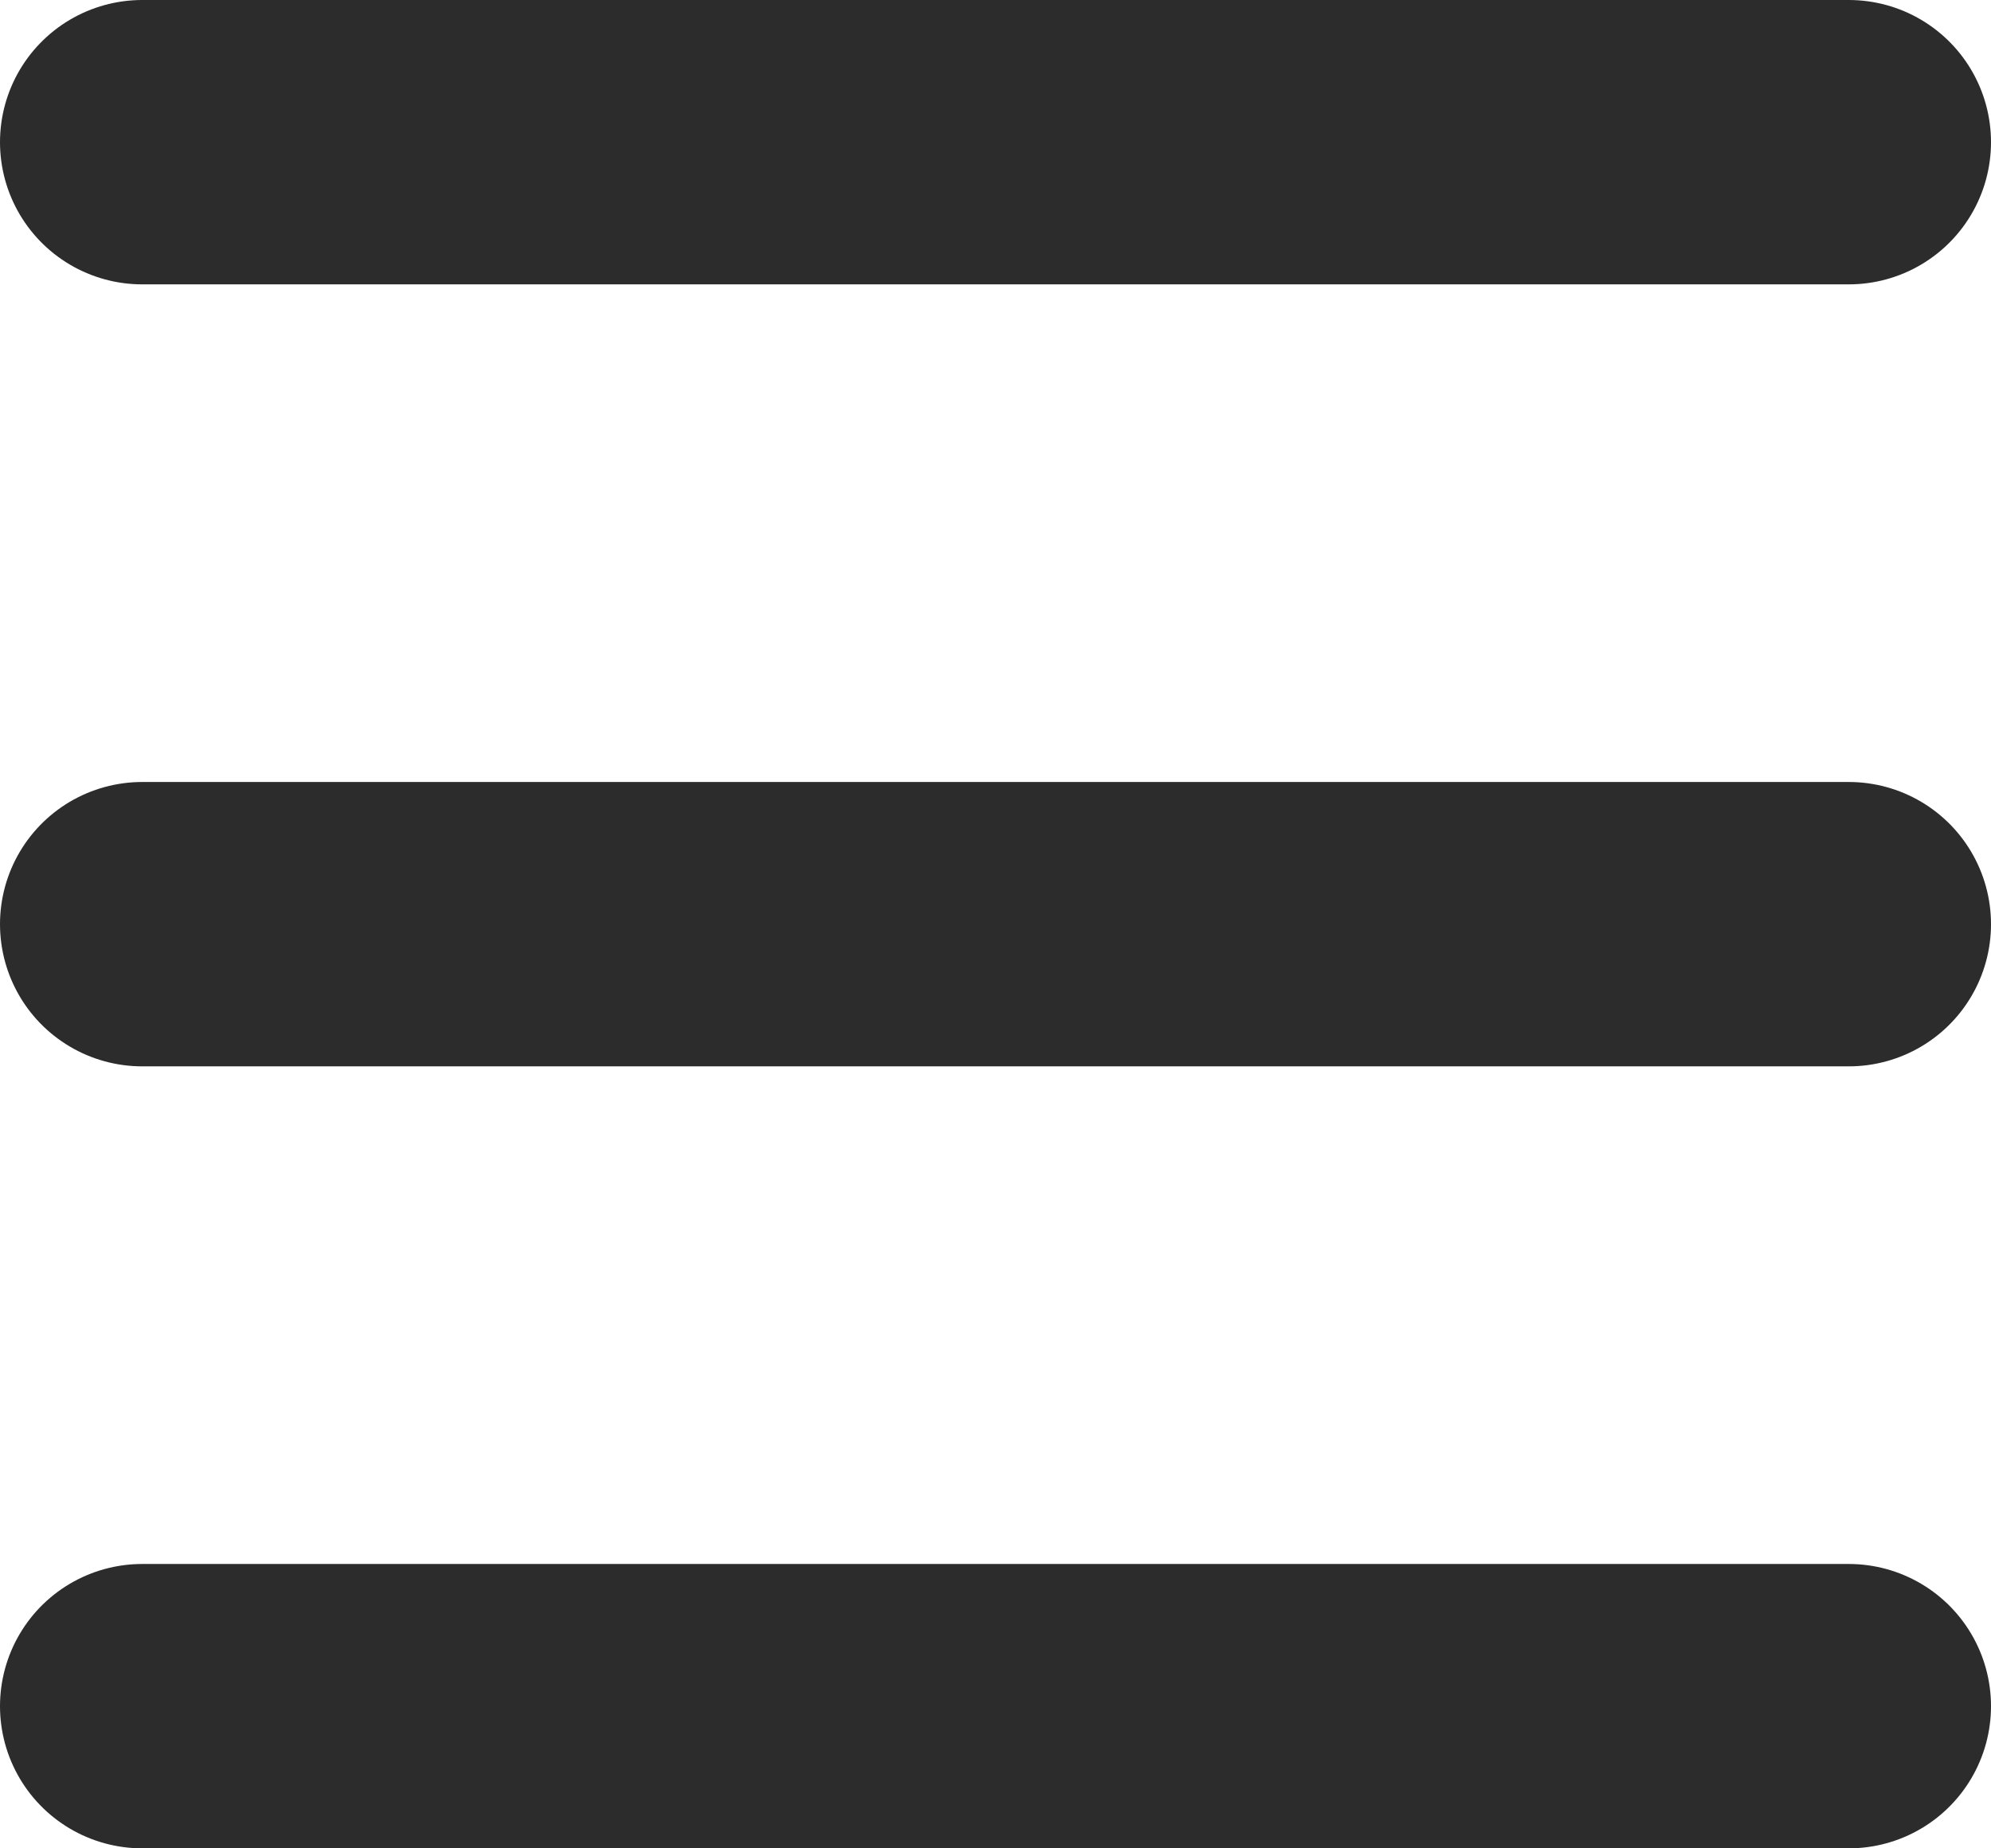 <svg width="14" height="13" viewBox="0 0 14 13" fill="none" xmlns="http://www.w3.org/2000/svg">
<line x1="1" y1="1" x2="13" y2="1" stroke="#2C2C2C" stroke-width="2" stroke-linecap="round"/>
<line x1="1" y1="6.5" x2="13" y2="6.5" stroke="#2C2C2C" stroke-width="2" stroke-linecap="round"/>
<line x1="1" y1="12" x2="13" y2="12" stroke="#2C2C2C" stroke-width="2" stroke-linecap="round"/>
</svg>
